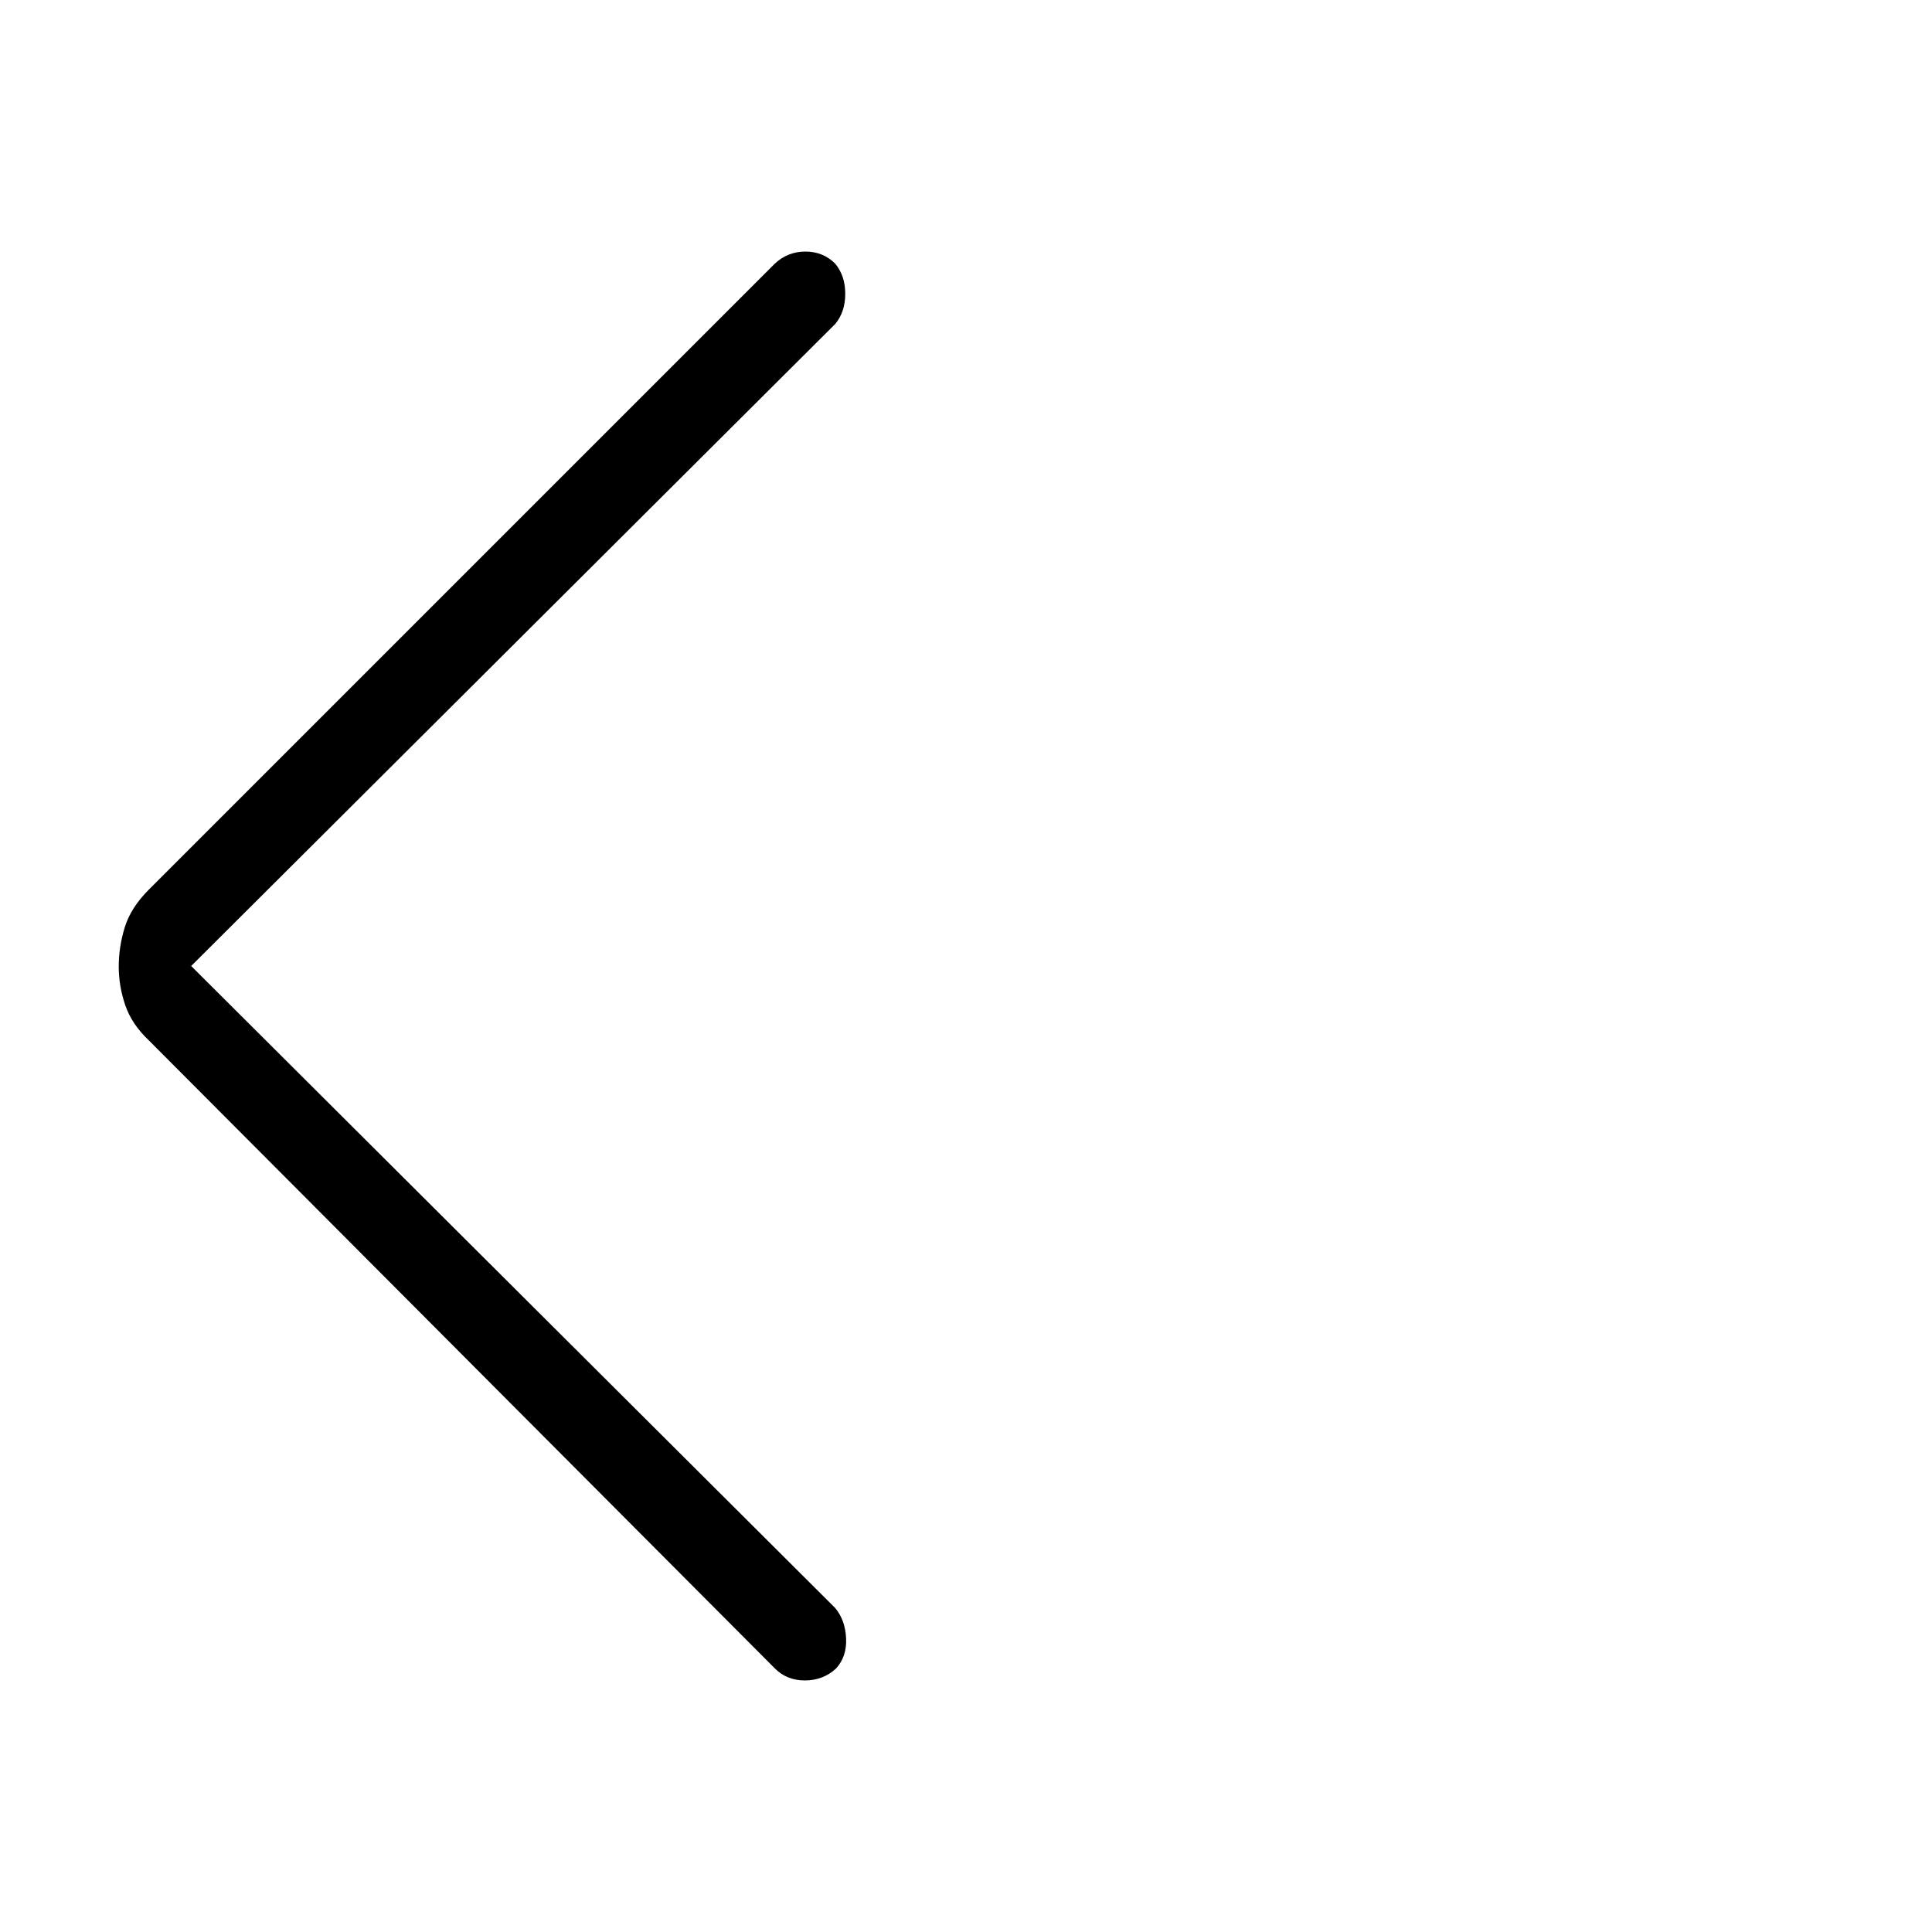 <svg xmlns="http://www.w3.org/2000/svg" height="48" viewBox="0 -960 960 960" width="48"><path d="m95-480 320 319q5 6 5.42 15.07.42 9.07-5 15Q409-125 399.95-125q-9.04 0-14.95-6L74-443q-8.5-8-11.75-17.5T59-479.75q0-9.75 3-19.5T74-518l311-311q6.41-6 15.21-6 8.79 0 14.79 6 5 6 5 15t-5 15L95-480Z"/></svg>